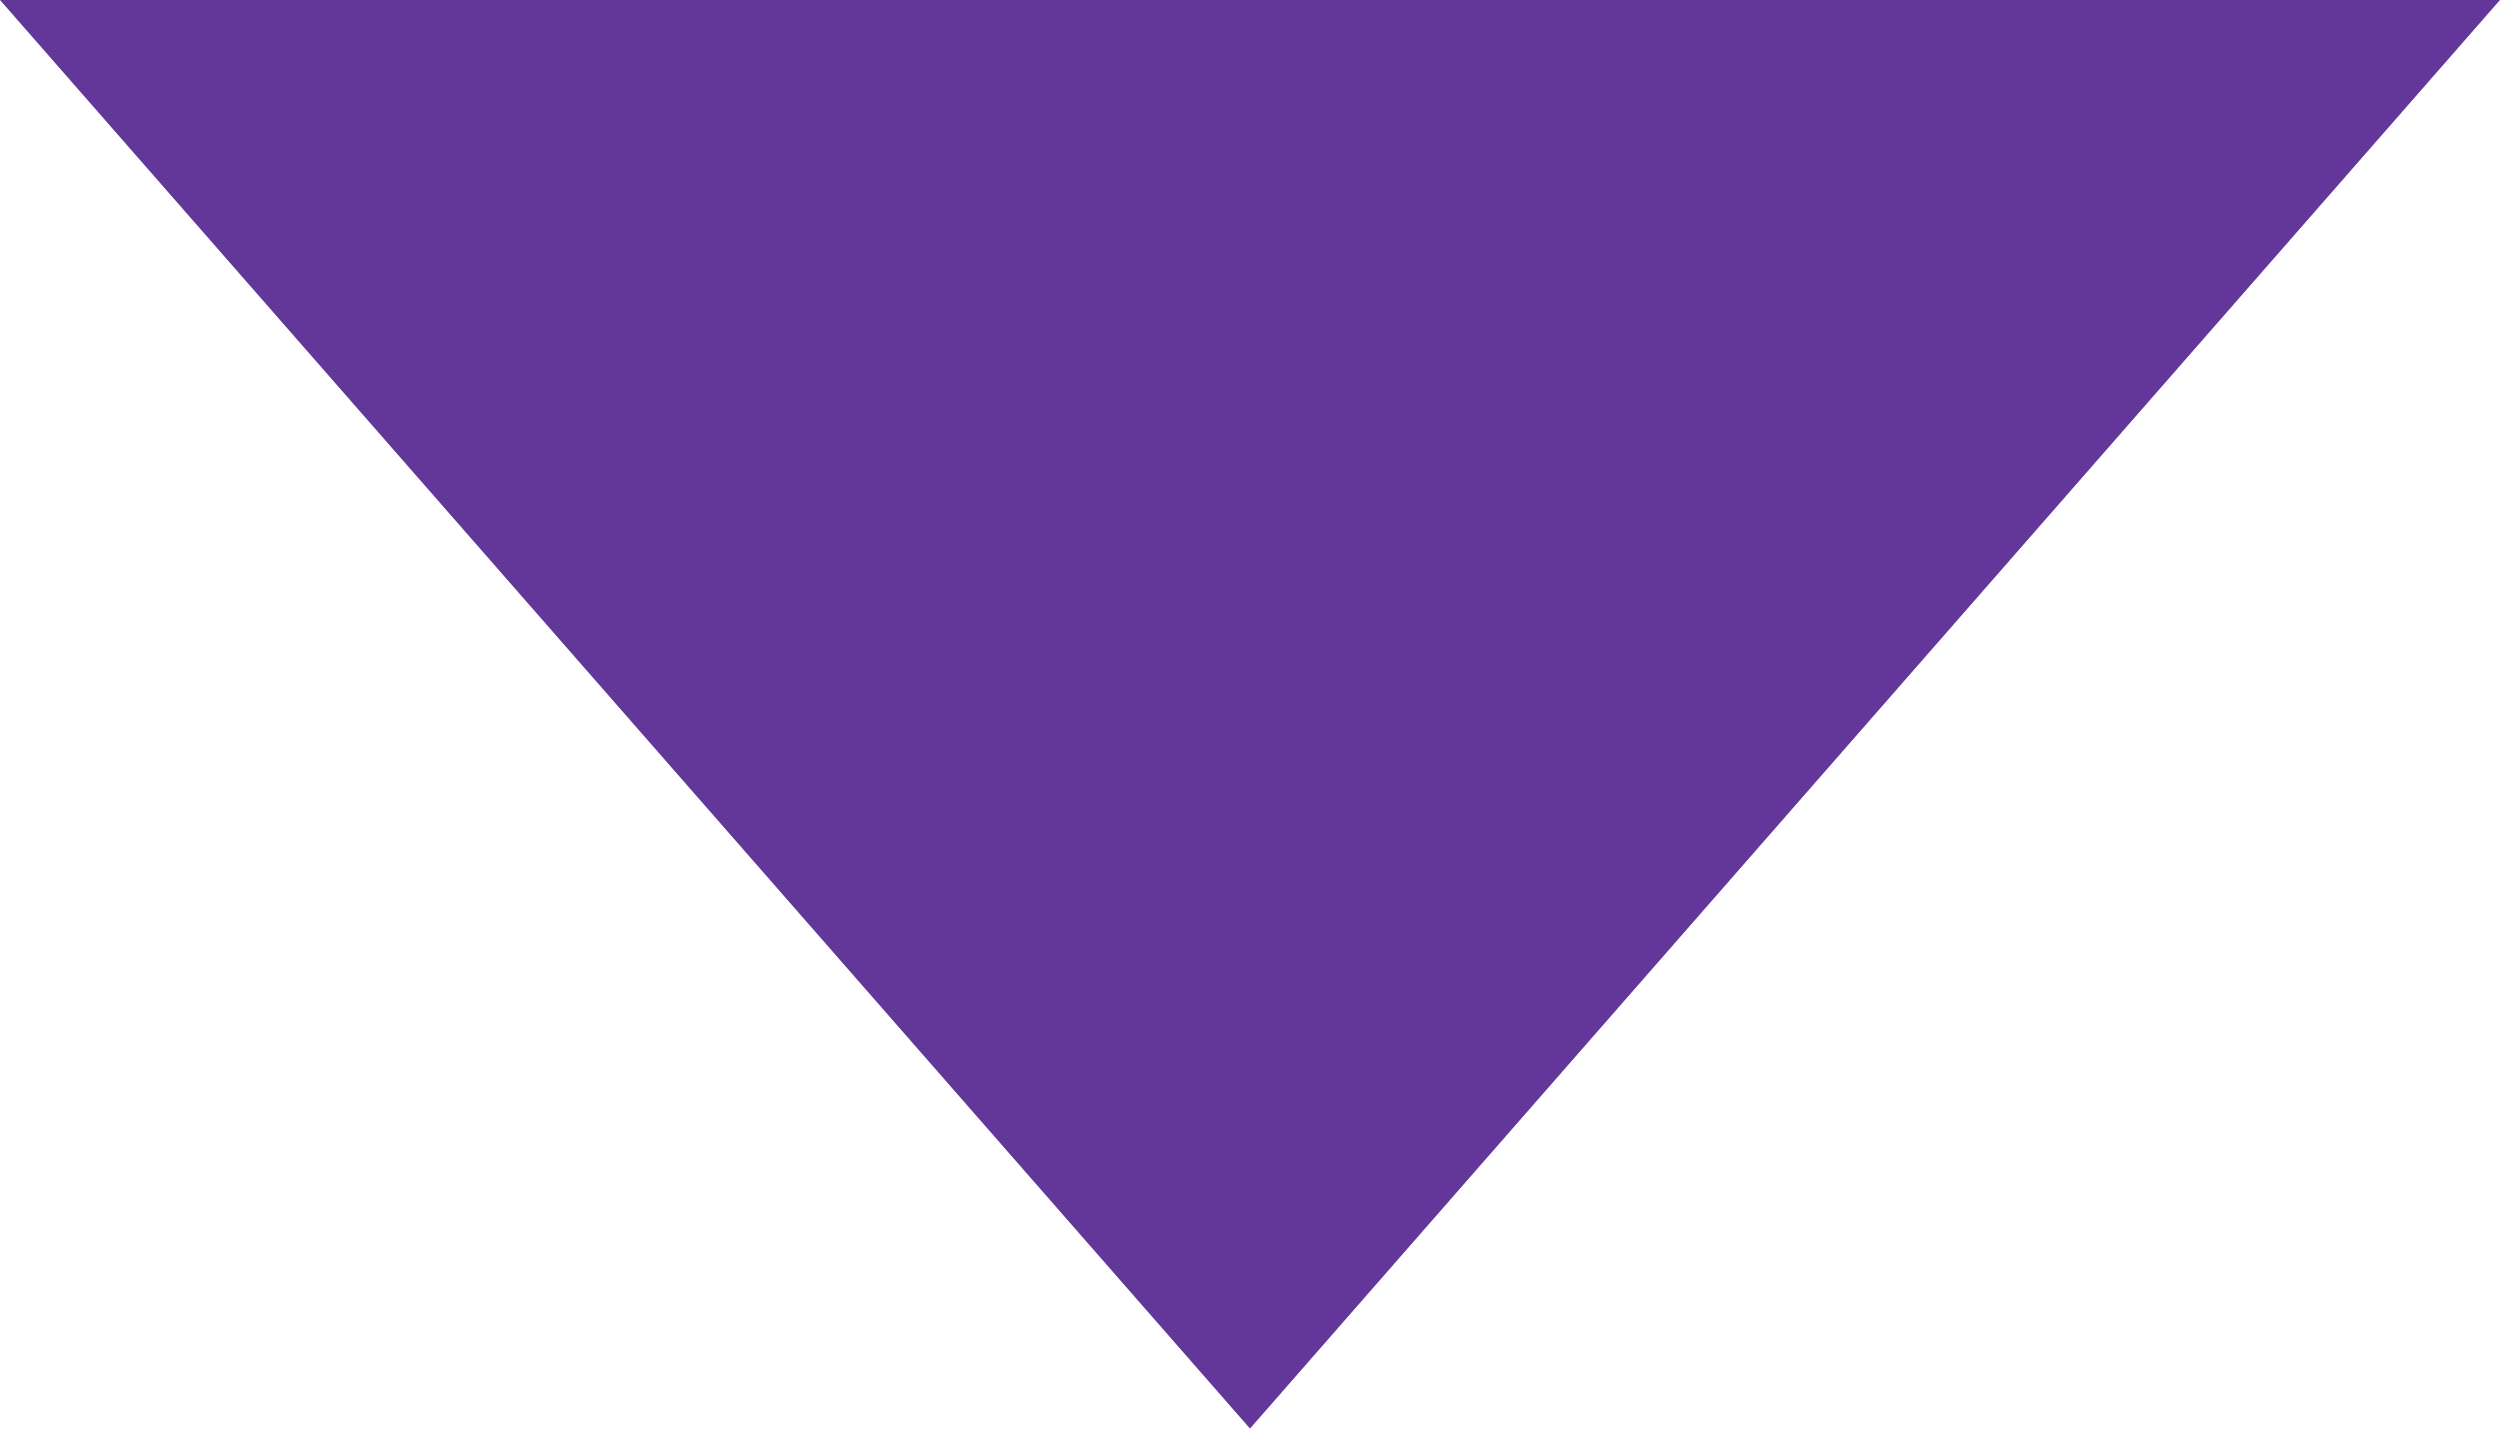 <?xml version="1.0" encoding="UTF-8" standalone="no"?>
<svg width="7px" height="4px" viewBox="0 0 7 4" version="1.1" xmlns="http://www.w3.org/2000/svg" xmlns:xlink="http://www.w3.org/1999/xlink">
    <!-- Generator: Sketch 3.6.1 (26313) - http://www.bohemiancoding.com/sketch -->
    <title>down-arrow-purple</title>
    <desc>Created with Sketch.</desc>
    <defs></defs>
    <g id="Page-1" stroke="none" stroke-width="1" fill="none" fill-rule="evenodd">
        <g id="down-arrow-purple" fill="#633799">
            <g id="Page-1">
                <g id="down-arrow-purple">
                    <g id="Page-1">
                        <g id="down-arrow">
                            <path d="M3.5,0 L7,4 L0,4 L3.5,0 L3.5,0 Z" id="Triangle-1" transform="translate(3.5, 2) scale(1, -1) translate(-3.5, -2) "></path>
                        </g>
                    </g>
                </g>
            </g>
        </g>
    </g>
</svg>